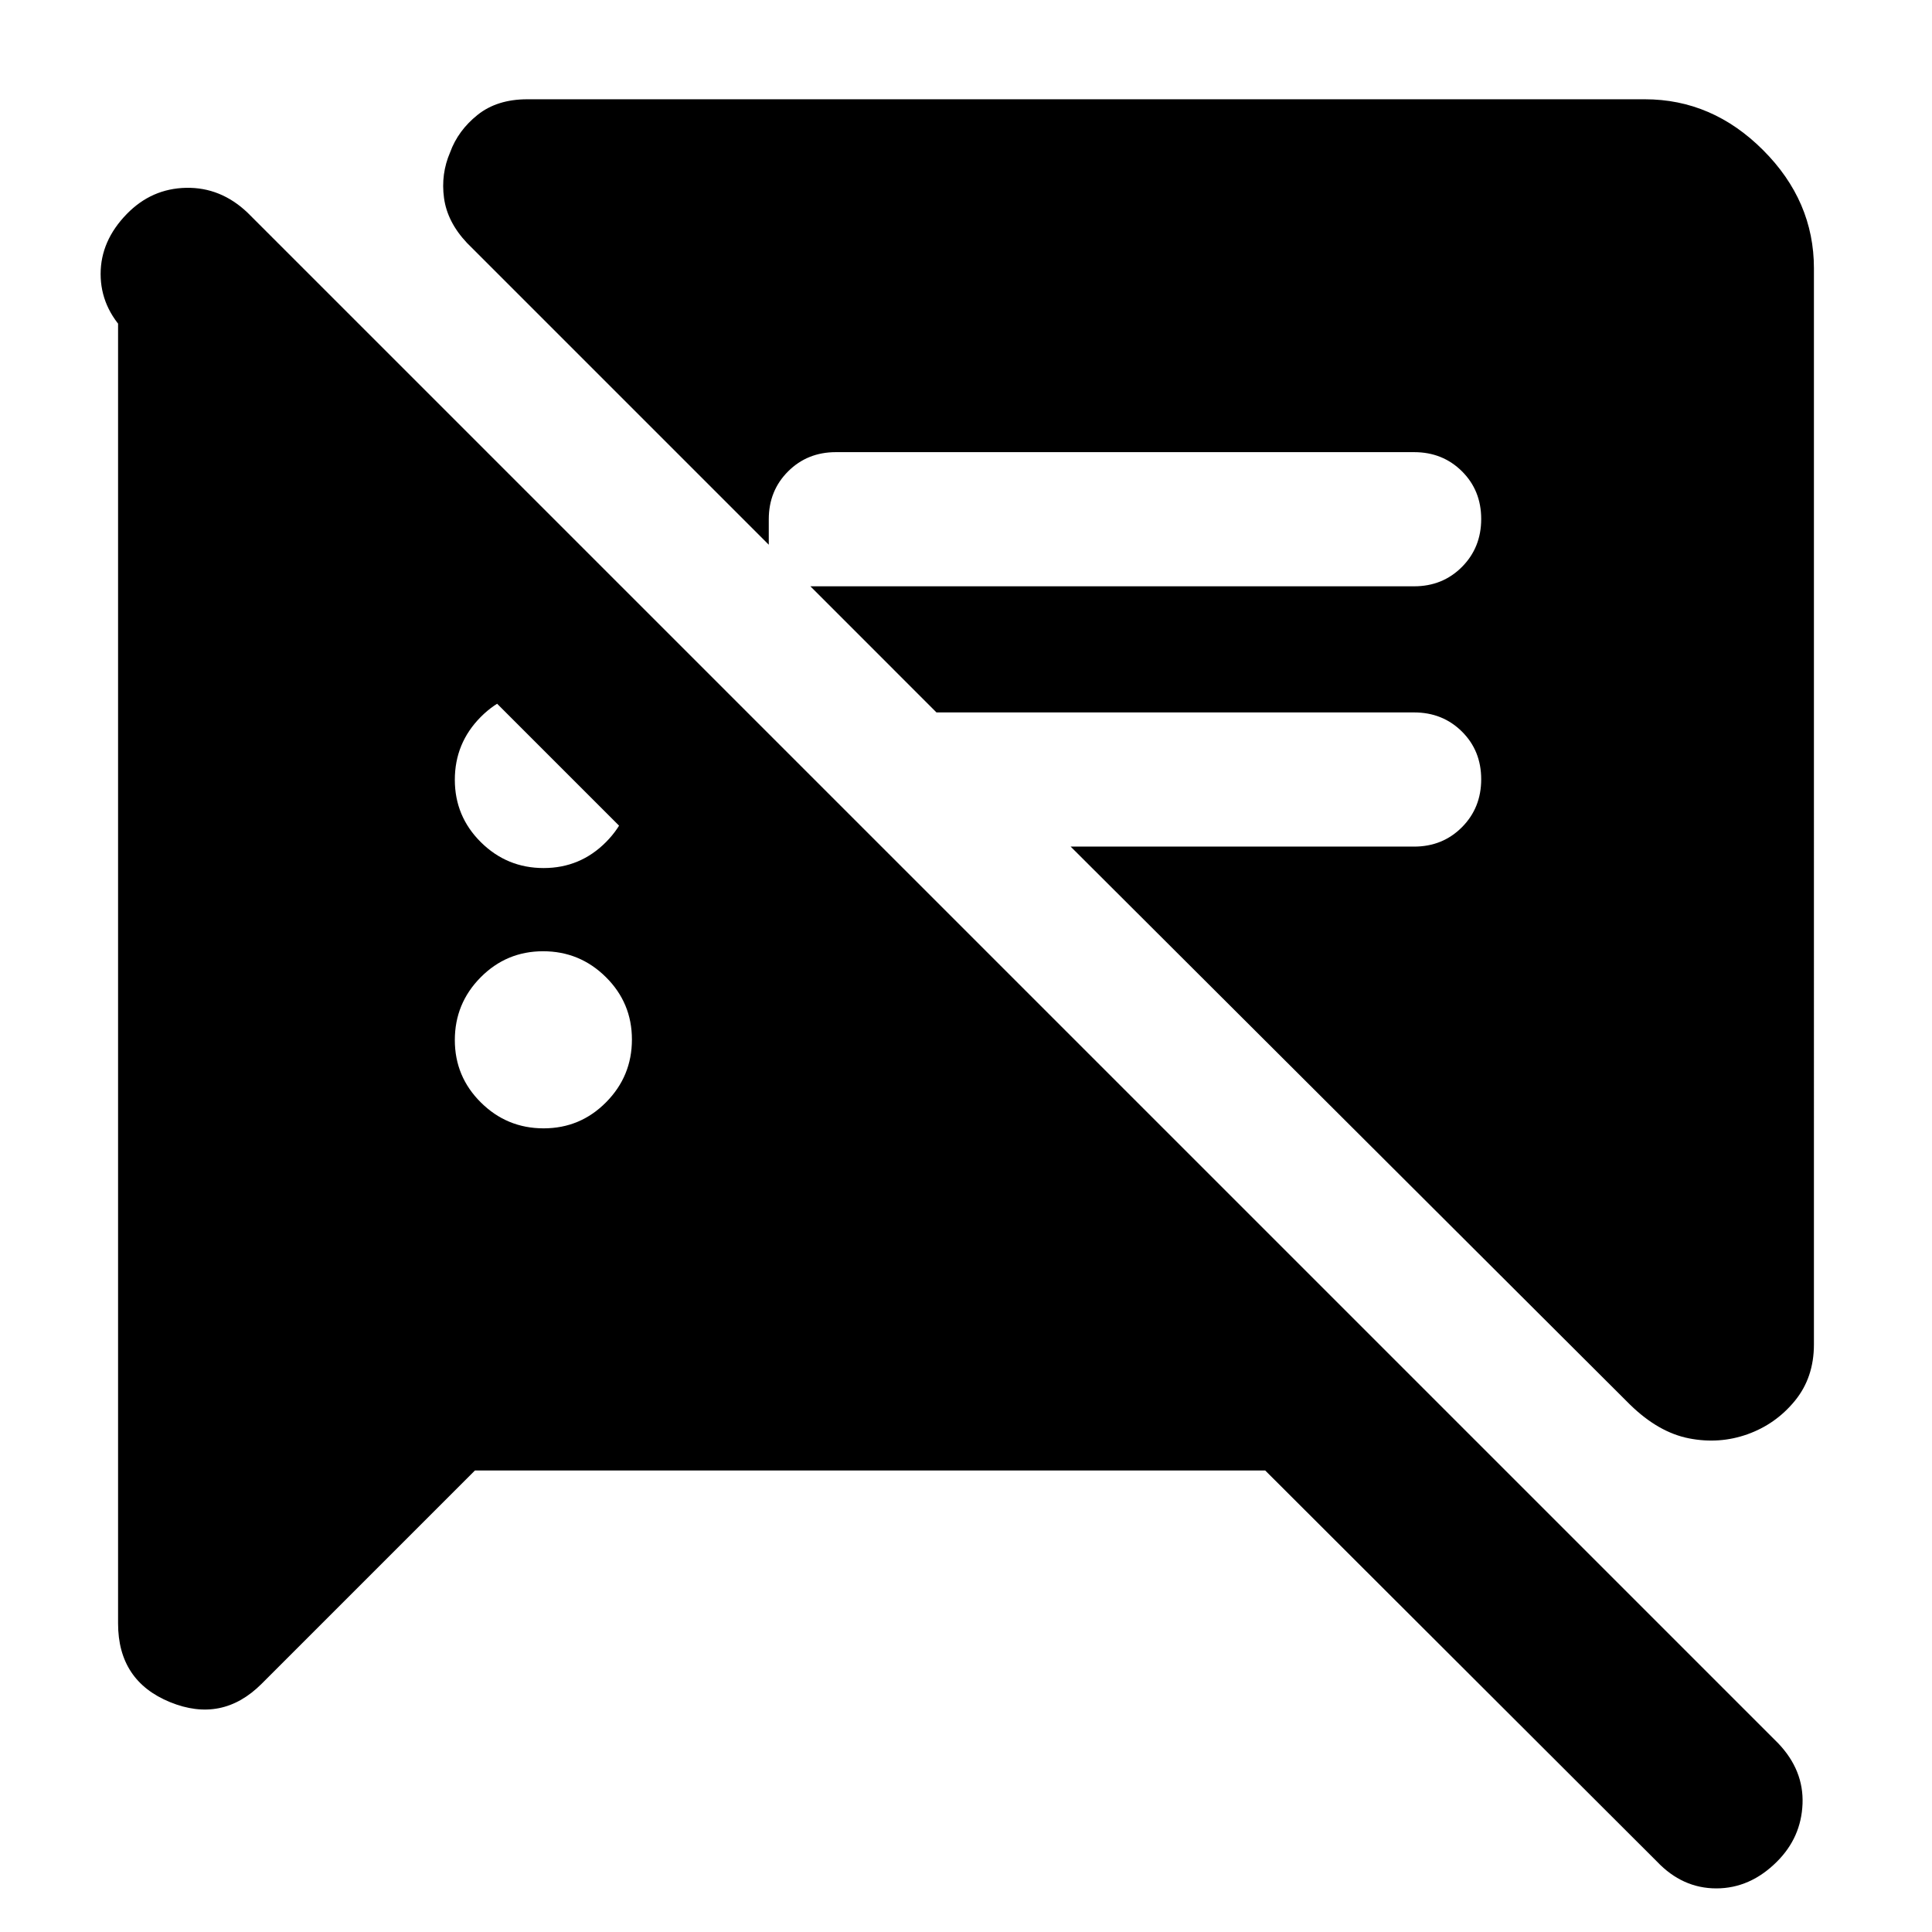 <svg xmlns="http://www.w3.org/2000/svg" height="40" viewBox="0 -960 960 960" width="40"><path d="m236-229.33-106 106q-19.67 19.66-45.5 9.11t-25.83-39.11v-658h106.66L448-528.67H328.67l-266-266Q50-807.41 50-823.87t13-29.8q12.33-12.66 29.5-13 17.17-.33 30.5 12.34L883.67-93.67q12.66 13.34 12 30Q895-47 883-35q-13.33 13.33-30.17 13.33-16.83 0-29.5-13.33L628.67-229.33H236Zm665.33-597.34V-292q0 16.54-9.5 28.1-9.5 11.57-23.5 16.57t-29.11 2.04Q824.1-248.26 810-262L532-539.33h170.67q14.16 0 23.75-9.62 9.58-9.62 9.58-23.83 0-14.22-9.58-23.72-9.59-9.5-23.75-9.5H465.33l-62.66-62.67h300q14.16 0 23.75-9.61 9.58-9.62 9.58-23.84 0-14.21-9.58-23.71-9.59-9.5-23.75-9.5H415.33q-14.16 0-23.75 9.58Q382-716.17 382-702v12.67l-150-150q-9.74-10.36-11.37-22.28-1.63-11.92 3.04-22.72 3.94-10.83 13.63-18.58 9.7-7.76 24.7-7.76h555.33q33.49 0 58.74 25.26 25.26 25.26 25.26 58.74Zm-631.2 427.34q18.2 0 31.04-12.97Q314-425.26 314-443.46q0-18.21-12.96-31.04-12.96-12.83-31.17-12.83-18.2 0-31.04 12.96Q226-461.41 226-443.2q0 18.2 12.96 31.03 12.96 12.84 31.17 12.84Zm0-129.34q18.2 0 31.04-12.96Q314-554.59 314-572.8q0-18.2-12.96-31.03-12.96-12.84-31.17-12.84-18.2 0-31.04 12.97Q226-590.74 226-572.54q0 18.21 12.96 31.04 12.96 12.83 31.17 12.83Z"/></svg>